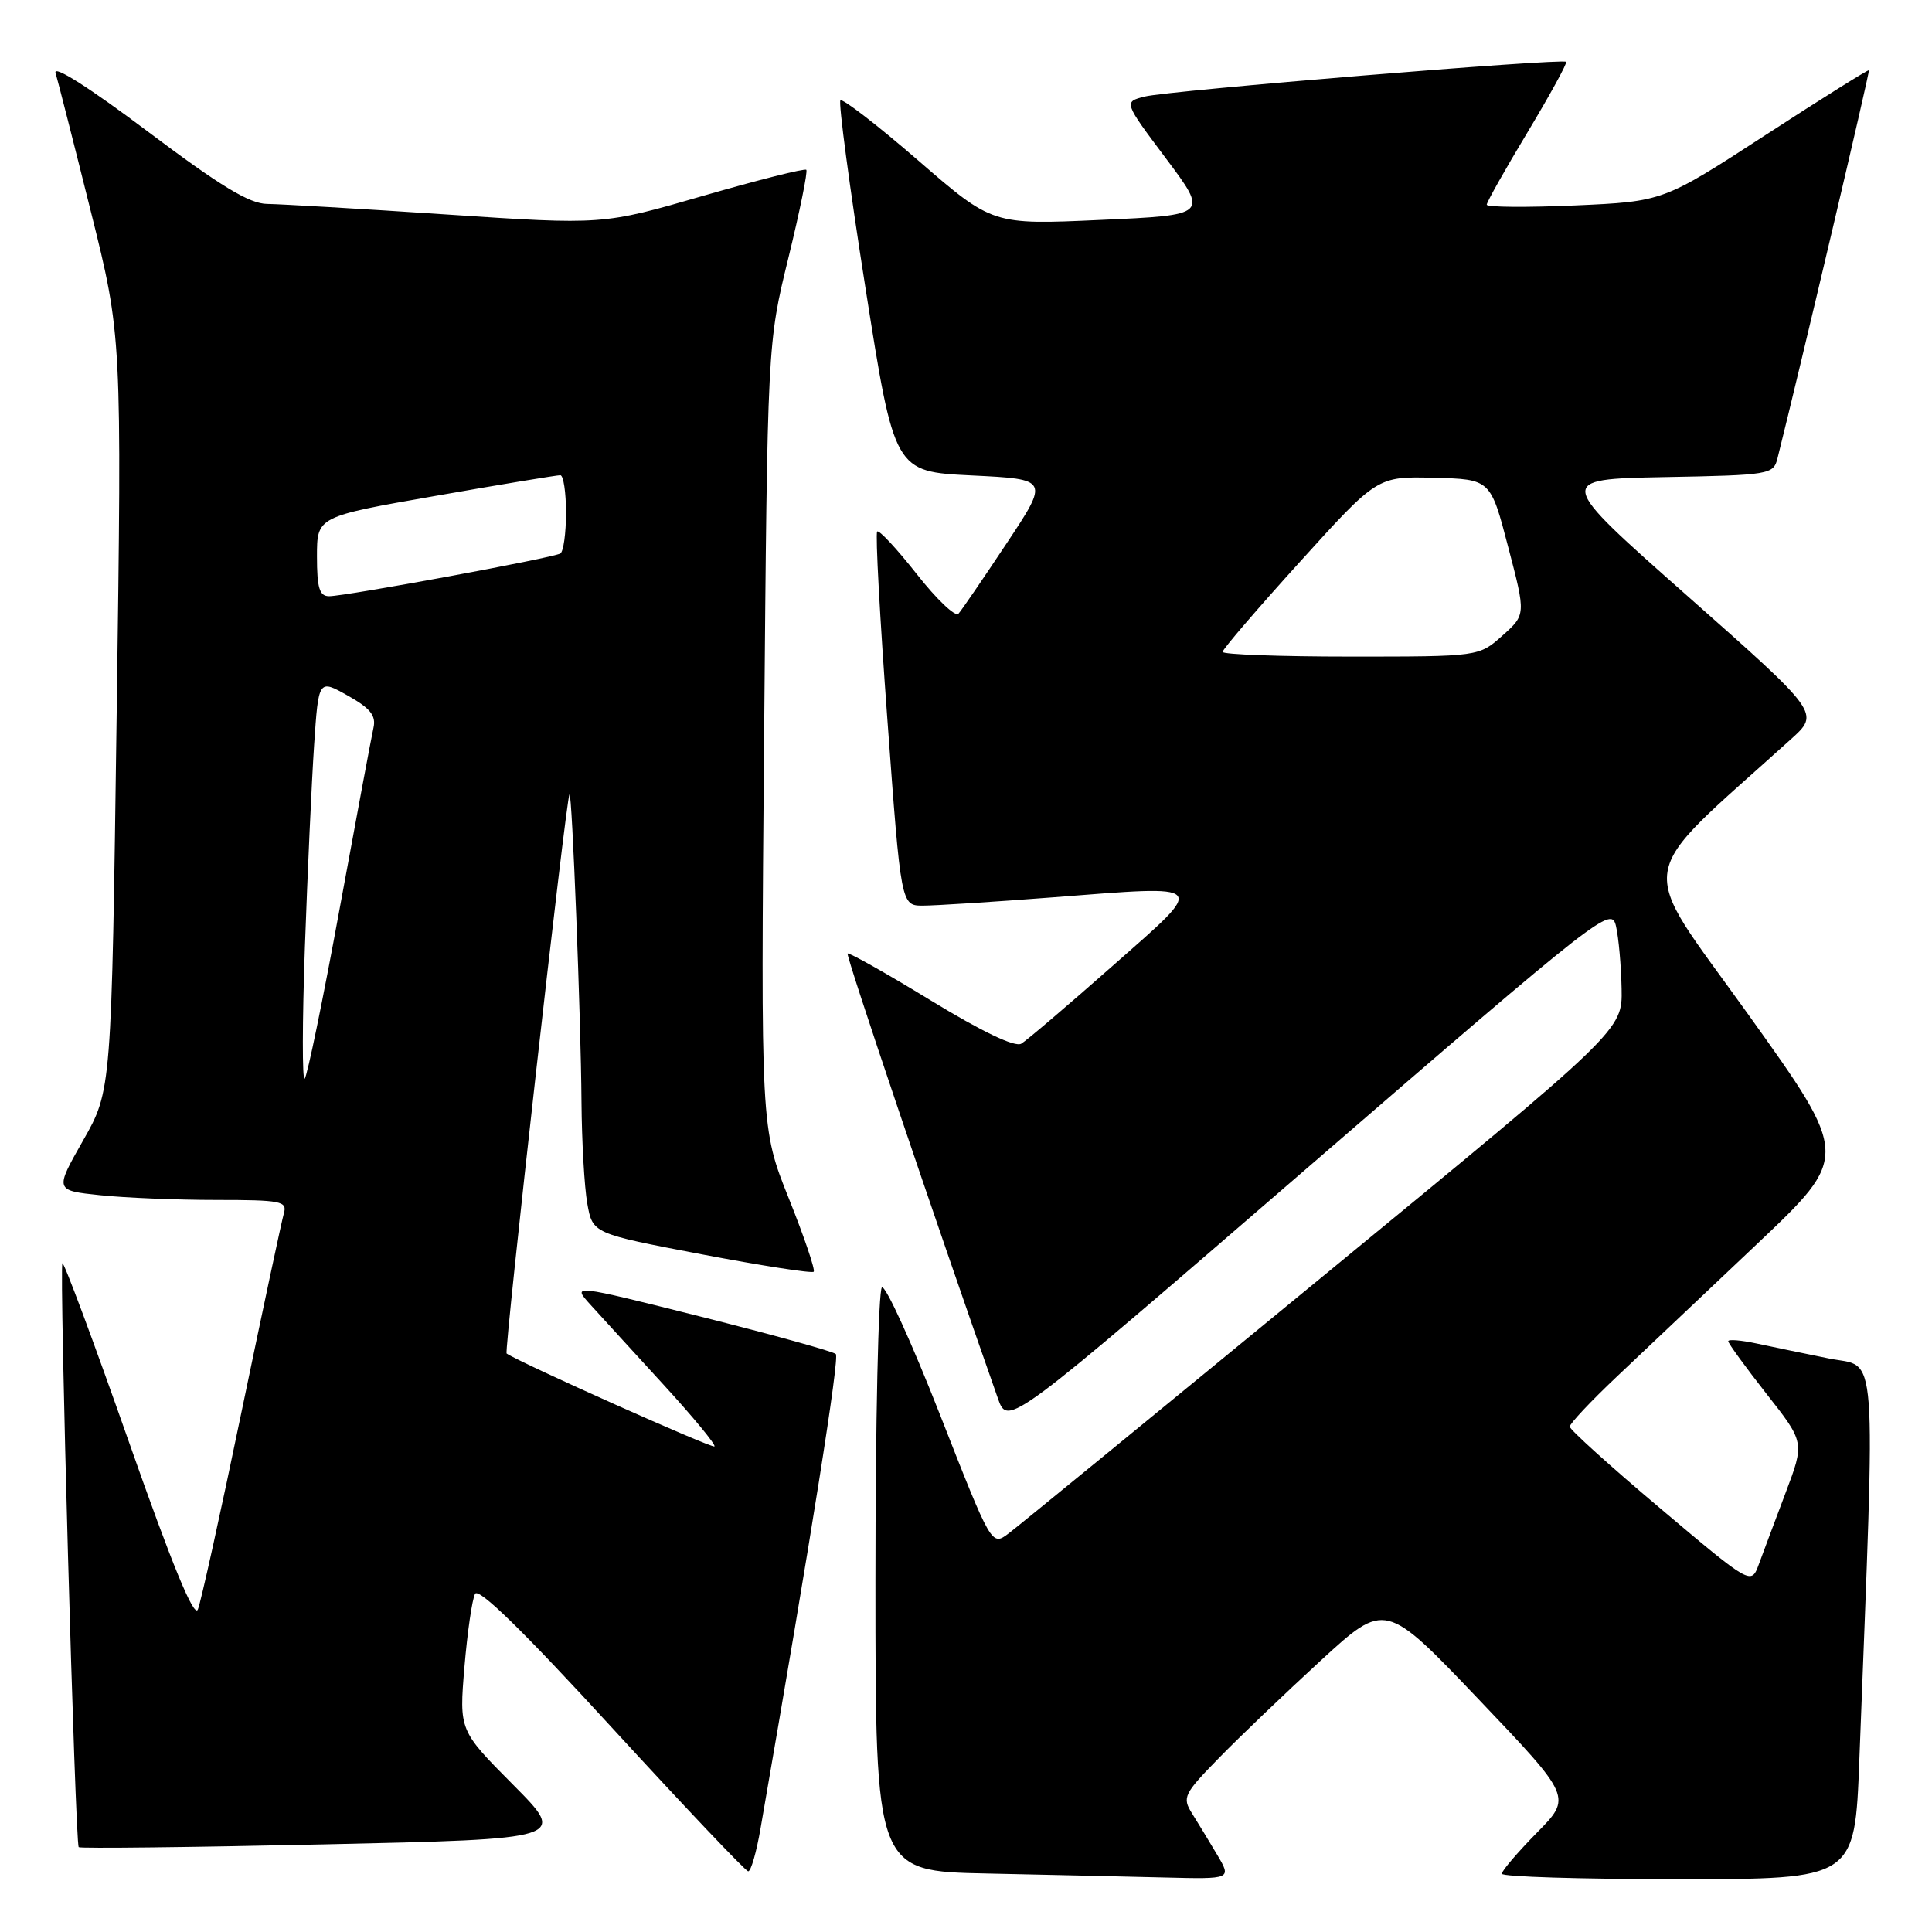 <?xml version="1.0" encoding="UTF-8" standalone="no"?>
<!DOCTYPE svg PUBLIC "-//W3C//DTD SVG 1.1//EN" "http://www.w3.org/Graphics/SVG/1.1/DTD/svg11.dtd" >
<svg xmlns="http://www.w3.org/2000/svg" xmlns:xlink="http://www.w3.org/1999/xlink" version="1.1" viewBox="0 0 256 256">
 <g >
 <path fill="currentColor"
d=" M 161.27 245.75 C 160.21 243.96 158.71 241.50 157.94 240.27 C 156.63 238.18 156.86 237.70 161.52 232.94 C 164.26 230.13 170.34 224.32 175.03 220.01 C 183.56 212.19 183.56 212.19 195.92 225.16 C 208.29 238.14 208.29 238.14 203.64 242.85 C 201.09 245.45 199.00 247.89 199.00 248.28 C 199.00 248.68 209.52 249.00 222.39 249.00 C 245.77 249.00 245.77 249.00 246.37 233.25 C 248.53 176.89 248.86 181.32 242.36 180.01 C 239.14 179.36 234.81 178.46 232.75 178.02 C 230.69 177.58 229.00 177.44 229.00 177.72 C 229.00 178.00 231.28 181.13 234.06 184.68 C 239.13 191.12 239.13 191.12 236.60 197.81 C 235.21 201.49 233.62 205.74 233.06 207.26 C 232.04 210.03 232.04 210.03 220.02 199.89 C 213.41 194.32 208.00 189.43 208.00 189.04 C 208.00 188.64 210.81 185.65 214.25 182.40 C 217.69 179.15 226.04 171.25 232.80 164.85 C 245.10 153.21 245.10 153.21 231.61 134.36 C 216.72 113.56 216.17 117.06 237.32 97.94 C 241.14 94.49 241.14 94.49 223.62 78.99 C 206.10 63.50 206.10 63.50 220.54 63.22 C 234.52 62.96 234.99 62.88 235.53 60.72 C 238.59 48.50 247.79 9.46 247.64 9.31 C 247.54 9.20 241.36 13.07 233.91 17.91 C 220.38 26.70 220.38 26.70 208.69 27.22 C 202.26 27.50 197.00 27.46 197.00 27.12 C 197.00 26.78 199.44 22.45 202.42 17.50 C 205.39 12.55 207.69 8.36 207.52 8.19 C 207.03 7.70 154.83 12.00 151.69 12.79 C 148.88 13.50 148.88 13.50 154.50 21.00 C 160.12 28.50 160.12 28.50 145.82 29.14 C 131.51 29.79 131.51 29.79 121.70 21.29 C 116.30 16.61 111.65 13.02 111.36 13.30 C 111.08 13.59 112.57 24.77 114.68 38.16 C 118.51 62.50 118.51 62.50 128.77 63.00 C 139.02 63.50 139.02 63.50 133.38 72.00 C 130.28 76.67 127.41 80.87 127.00 81.32 C 126.59 81.78 124.10 79.41 121.47 76.06 C 118.84 72.72 116.48 70.18 116.23 70.43 C 115.98 70.68 116.59 81.94 117.59 95.44 C 119.39 120.00 119.39 120.00 122.30 120.00 C 123.90 120.00 131.60 119.51 139.41 118.91 C 160.40 117.29 160.03 116.87 147.41 128.00 C 141.49 133.22 136.05 137.86 135.33 138.29 C 134.50 138.80 130.15 136.72 123.33 132.56 C 117.45 128.97 112.49 126.18 112.31 126.35 C 112.06 126.60 123.70 161.07 132.22 185.28 C 133.55 189.05 133.55 189.05 173.52 154.50 C 212.29 120.99 213.52 120.03 214.13 122.73 C 214.48 124.25 214.81 127.97 214.87 131.00 C 214.98 136.50 214.98 136.50 175.43 169.00 C 153.68 186.88 134.88 202.26 133.64 203.19 C 131.39 204.88 131.39 204.88 124.56 187.47 C 120.80 177.89 117.34 170.29 116.86 170.59 C 116.39 170.88 116.00 188.40 116.00 209.53 C 116.00 247.95 116.00 247.95 130.75 248.25 C 138.86 248.42 149.48 248.66 154.35 248.78 C 163.20 249.00 163.20 249.00 161.27 245.75 Z  M 100.78 242.25 C 107.57 203.18 111.26 179.92 110.75 179.42 C 110.42 179.08 102.41 176.87 92.97 174.49 C 75.80 170.18 75.80 170.18 78.20 172.84 C 79.53 174.30 83.86 179.05 87.84 183.39 C 91.81 187.72 94.89 191.45 94.67 191.66 C 94.37 191.96 68.98 180.61 67.13 179.35 C 66.77 179.10 75.01 105.74 75.46 105.24 C 75.80 104.85 76.98 135.06 77.05 146.00 C 77.09 151.22 77.43 157.29 77.82 159.48 C 78.53 163.45 78.53 163.45 92.96 166.20 C 100.90 167.71 107.59 168.75 107.82 168.51 C 108.05 168.28 106.57 163.91 104.52 158.79 C 100.80 149.50 100.80 149.50 101.25 97.50 C 101.69 45.50 101.69 45.50 104.46 34.20 C 105.98 27.98 107.05 22.72 106.84 22.50 C 106.62 22.29 100.47 23.84 93.16 25.95 C 79.88 29.80 79.88 29.80 59.19 28.42 C 47.81 27.66 37.11 27.04 35.41 27.02 C 33.07 27.01 29.20 24.66 19.56 17.41 C 11.89 11.64 7.03 8.55 7.36 9.66 C 7.66 10.67 9.77 18.93 12.03 28.00 C 16.15 44.50 16.15 44.50 15.46 94.50 C 14.78 144.50 14.78 144.50 11.01 151.12 C 7.25 157.74 7.25 157.74 13.27 158.37 C 16.58 158.72 23.53 159.00 28.71 159.00 C 37.22 159.00 38.08 159.17 37.62 160.75 C 37.34 161.71 34.82 173.53 32.02 187.00 C 29.23 200.47 26.62 212.29 26.22 213.26 C 25.73 214.46 22.82 207.40 17.07 191.03 C 12.43 177.83 8.47 167.20 8.27 167.39 C 7.83 167.84 9.96 244.29 10.43 244.76 C 10.61 244.95 25.25 244.78 42.95 244.39 C 75.14 243.68 75.14 243.68 67.99 236.49 C 60.84 229.29 60.84 229.29 61.54 220.89 C 61.93 216.28 62.56 211.91 62.95 211.19 C 63.41 210.32 69.40 216.17 81.07 228.91 C 90.66 239.36 98.79 247.94 99.14 247.96 C 99.50 247.98 100.24 245.41 100.78 242.25 Z  M 162.00 86.38 C 162.00 86.04 166.61 80.66 172.25 74.44 C 182.50 63.12 182.50 63.12 190.00 63.31 C 197.50 63.50 197.50 63.50 199.84 72.47 C 202.19 81.44 202.19 81.44 199.08 84.22 C 195.97 87.00 195.97 87.00 178.98 87.00 C 169.64 87.00 162.00 86.72 162.00 86.38 Z  M 40.40 125.50 C 40.75 115.60 41.30 103.56 41.62 98.75 C 42.21 89.99 42.21 89.99 46.08 92.17 C 49.06 93.84 49.85 94.82 49.49 96.42 C 49.23 97.56 47.22 108.37 45.00 120.43 C 42.79 132.49 40.71 142.61 40.37 142.93 C 40.04 143.24 40.05 135.40 40.40 125.50 Z  M 42.00 73.73 C 42.00 68.45 42.00 68.45 57.75 65.70 C 66.41 64.18 73.84 62.96 74.25 62.97 C 74.66 62.99 75.00 65.22 75.00 67.94 C 75.00 70.66 74.66 73.09 74.25 73.34 C 73.31 73.92 45.80 79.00 43.61 79.00 C 42.33 79.00 42.00 77.91 42.00 73.73 Z "/>
</g>
</svg>